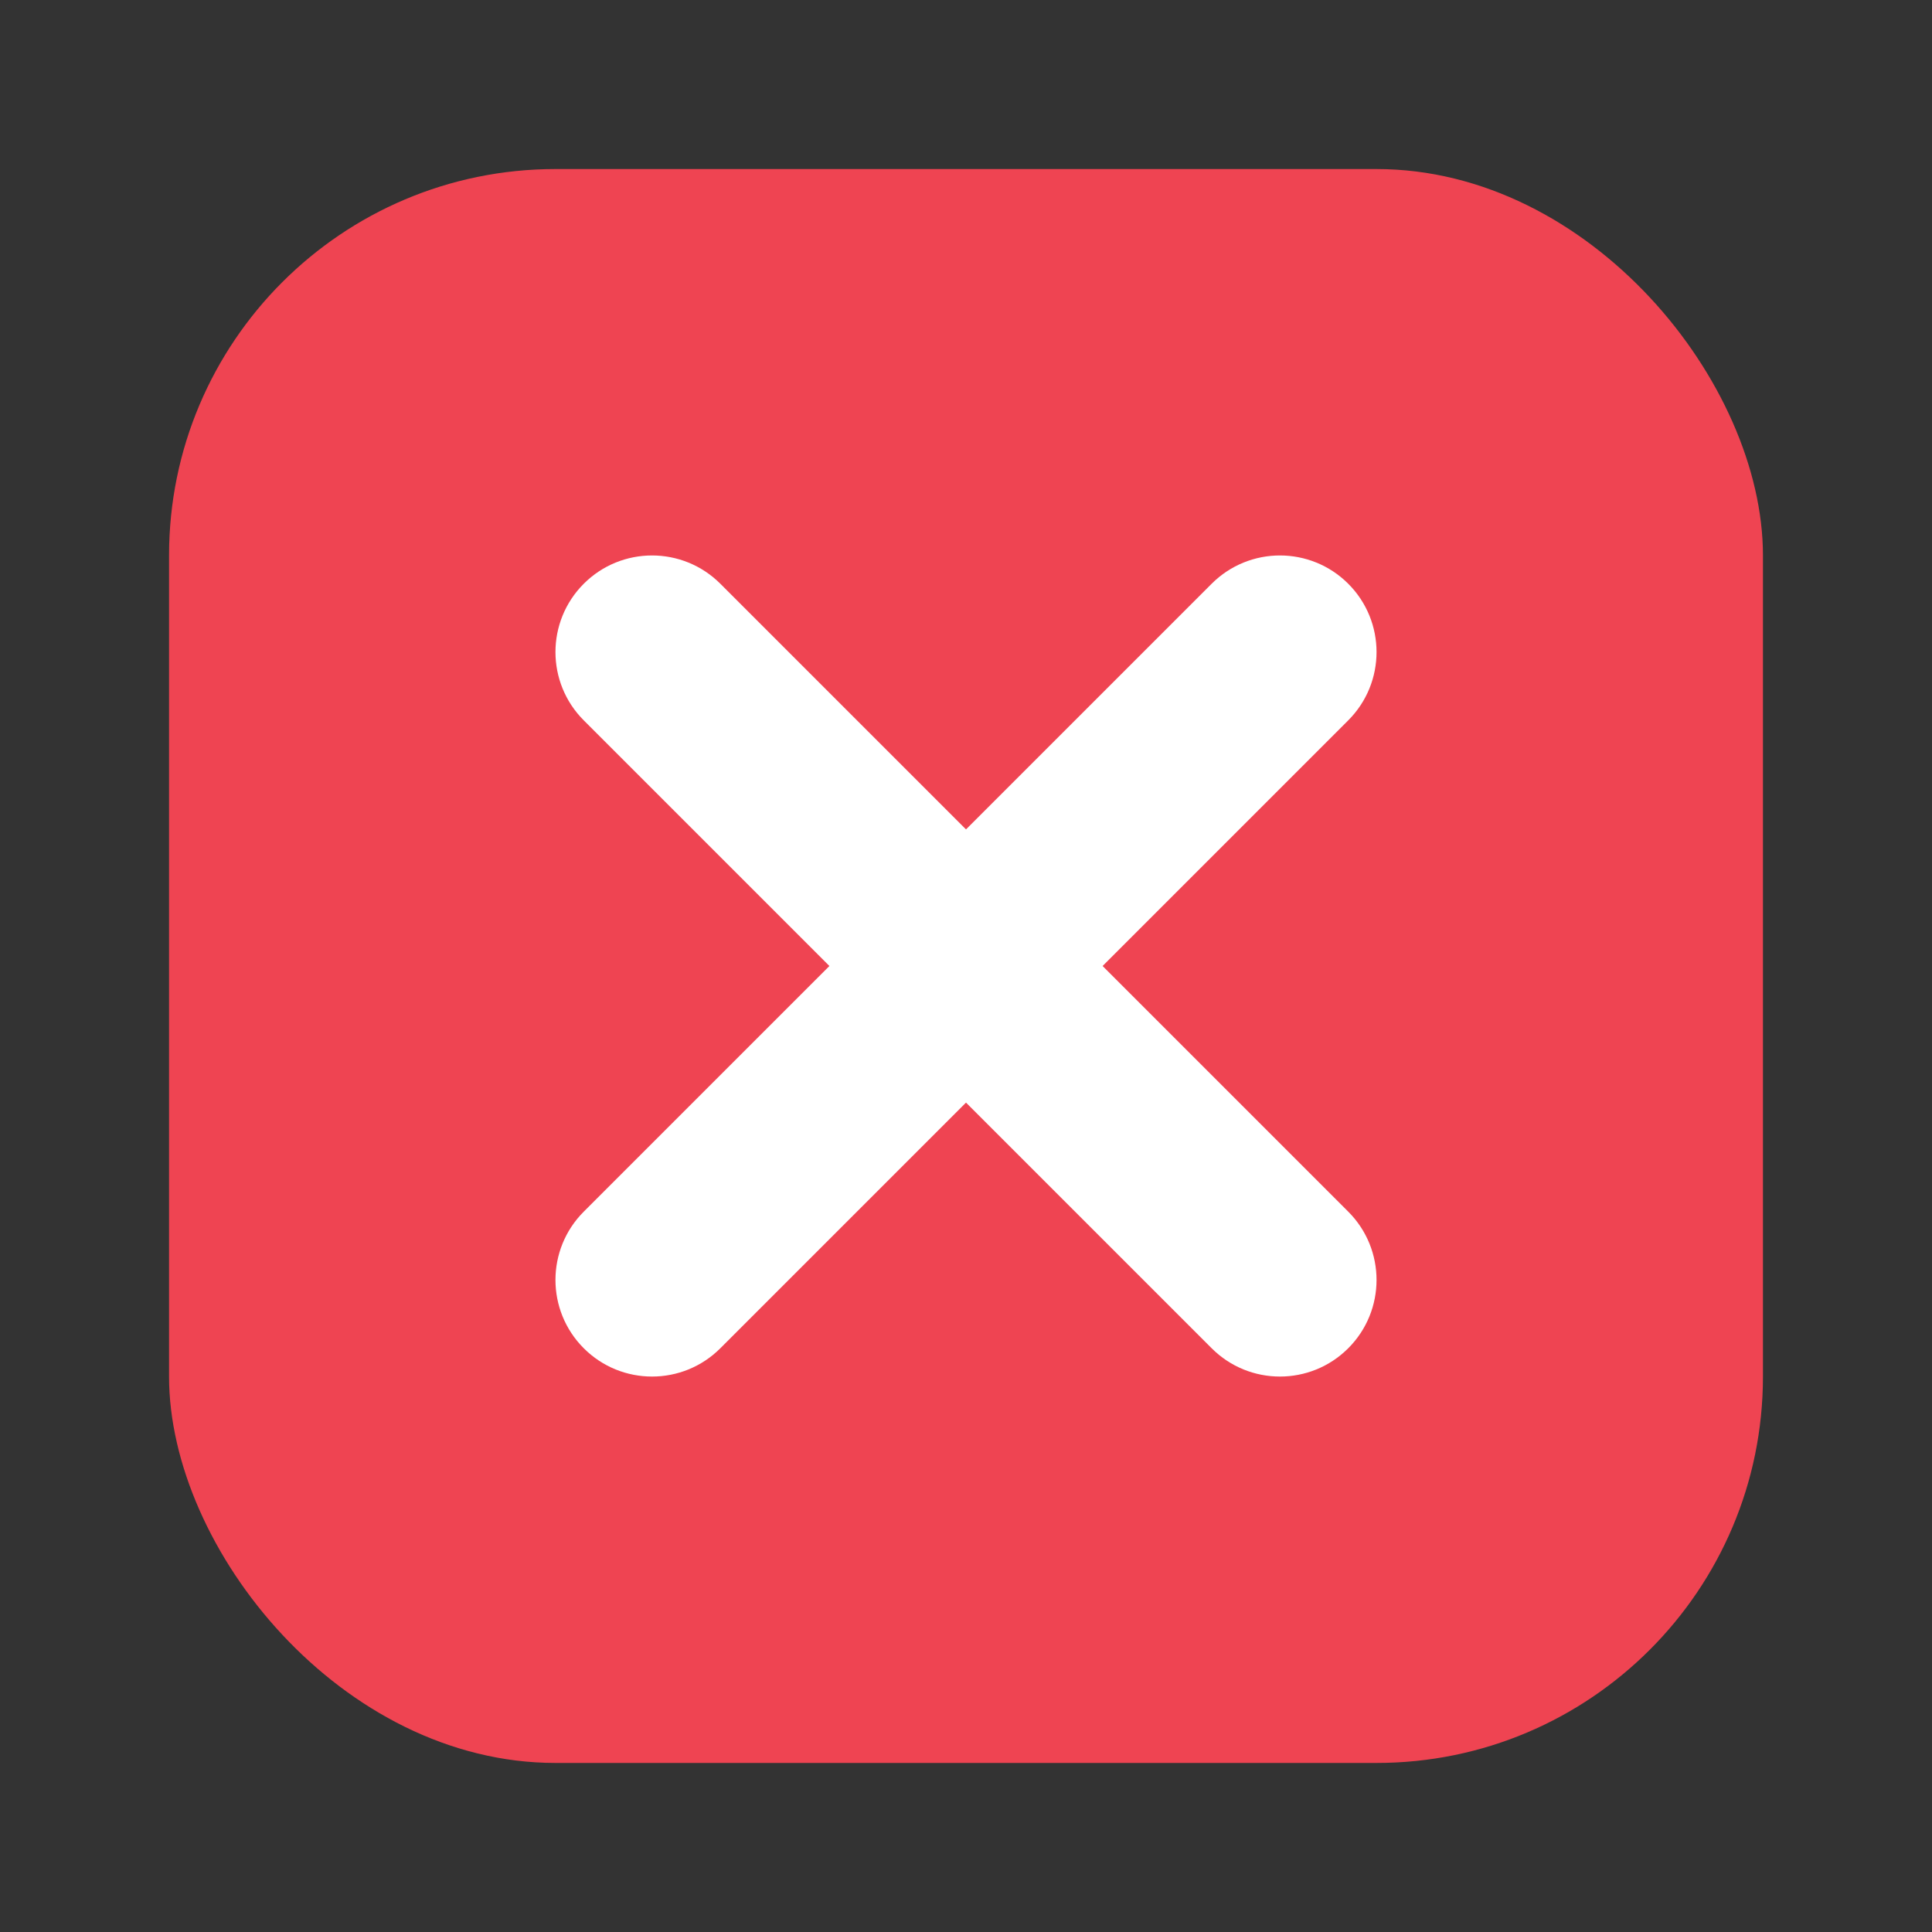 <?xml version="1.0" encoding="UTF-8"?><svg id="Layer_1" xmlns="http://www.w3.org/2000/svg" viewBox="0 0 40 40"><rect x="0" y="0" width="40" height="40" fill="#333333" stroke="none"/><g><rect x="3.5" y="3.5" width="33" height="33" rx="8" ry="8" fill="#ef4452"/><g><path d="m26.5,28.5c-.512,0-1.023-.195-1.414-.586l-13-13c-.781-.781-.781-2.047,0-2.828.781-.781,2.047-.781,2.828,0l13,13c.781.781.781,2.047,0,2.828-.391.391-.902.586-1.414.586Z" fill="#fff"/><path d="m13.5,28.5c-.512,0-1.023-.195-1.414-.586-.781-.781-.781-2.047,0-2.828l13-13c.781-.781,2.047-.781,2.828,0,.781.781.781,2.047,0,2.828l-13,13c-.391.391-.902.586-1.414.586Z" fill="#fff"/></g></g><rect width="40" height="40" fill="none"/></svg>